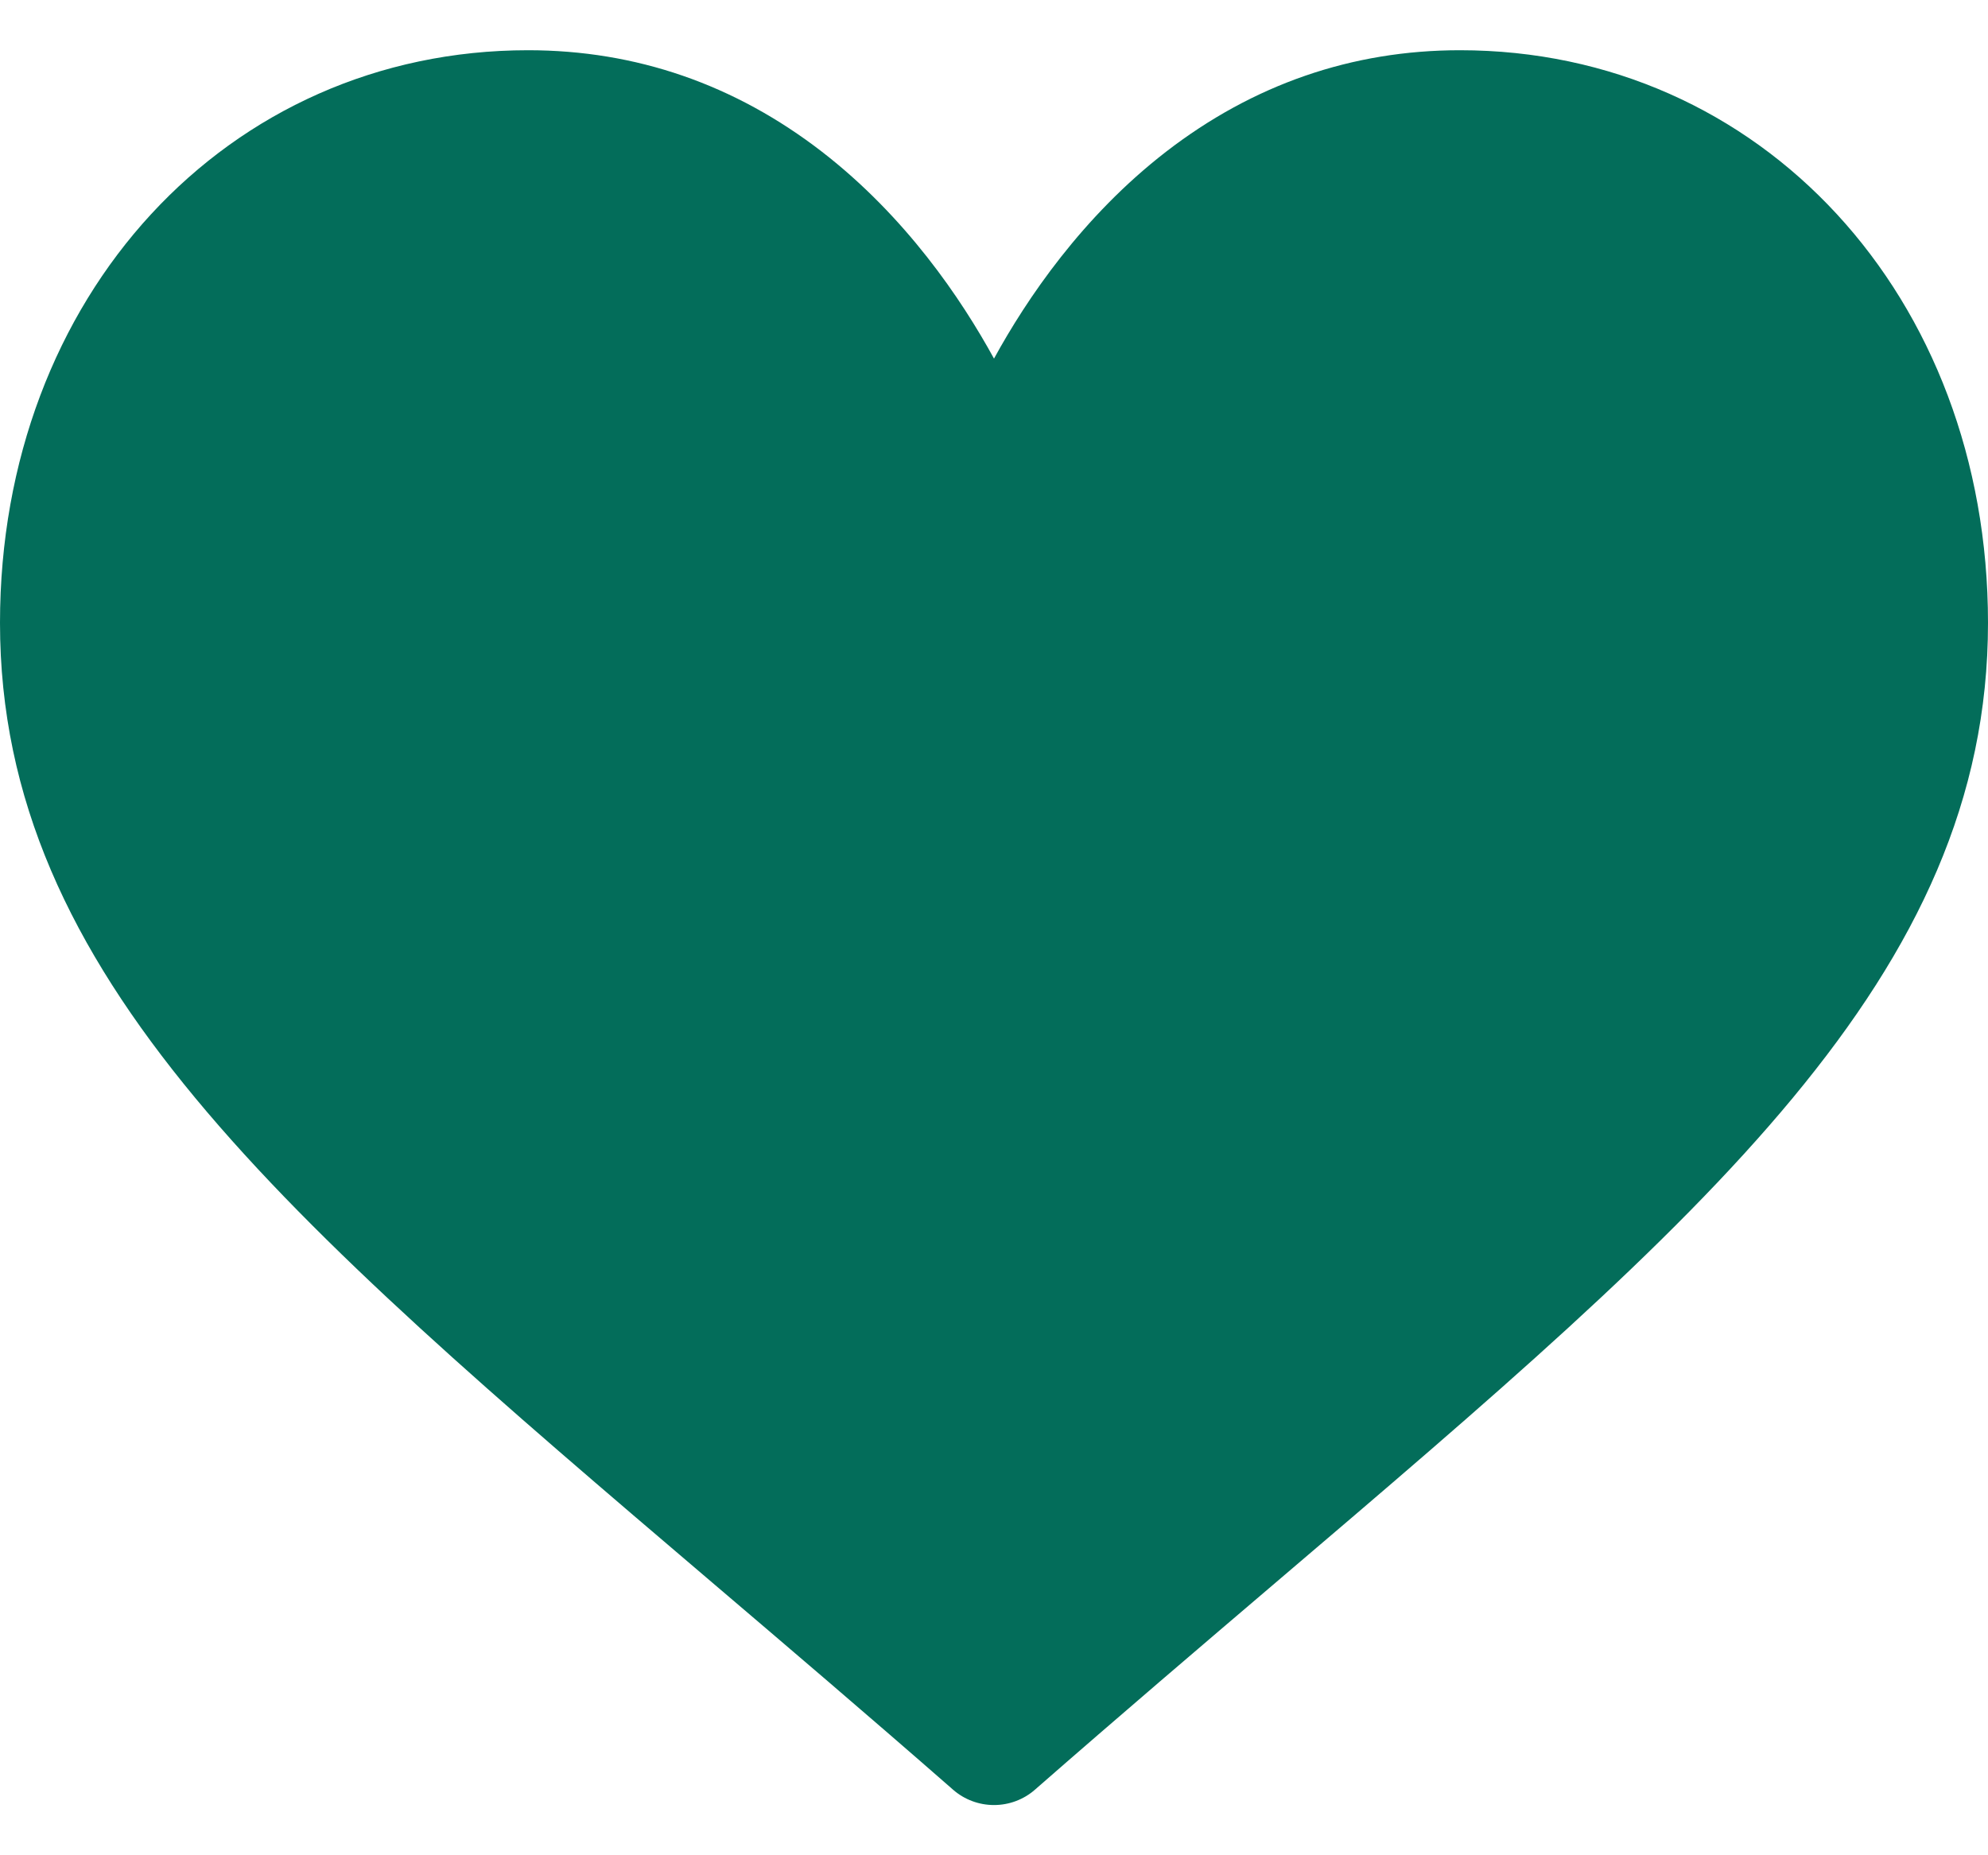 <svg width="30" height="28" viewBox="0 0 30 28" fill="none" xmlns="http://www.w3.org/2000/svg">
    <path d="M22.031 0.758C20.403 0.758 18.911 1.274 17.595 2.291C16.334 
    3.267 15.494 4.509 15 5.412C14.506 4.509 13.666 3.267 12.405 2.291C11.089 
    1.274 9.597 0.758 7.969 0.758C3.426 0.758 0 4.474 0 9.401C0 
    14.725 4.274 18.367 10.744 23.881C11.843 24.817 13.088 25.878 14.383 
    27.011C14.553 27.16 14.773 27.242 15 27.242C15.227 27.242 15.447 27.16 
    15.617 27.011C16.912 25.878 18.157 24.817 19.256 23.88C25.726 18.367 30 
    14.725 30 9.401C30 4.474 26.574 0.758 22.031 0.758Z" fill="#036D5A"/>
</svg>
